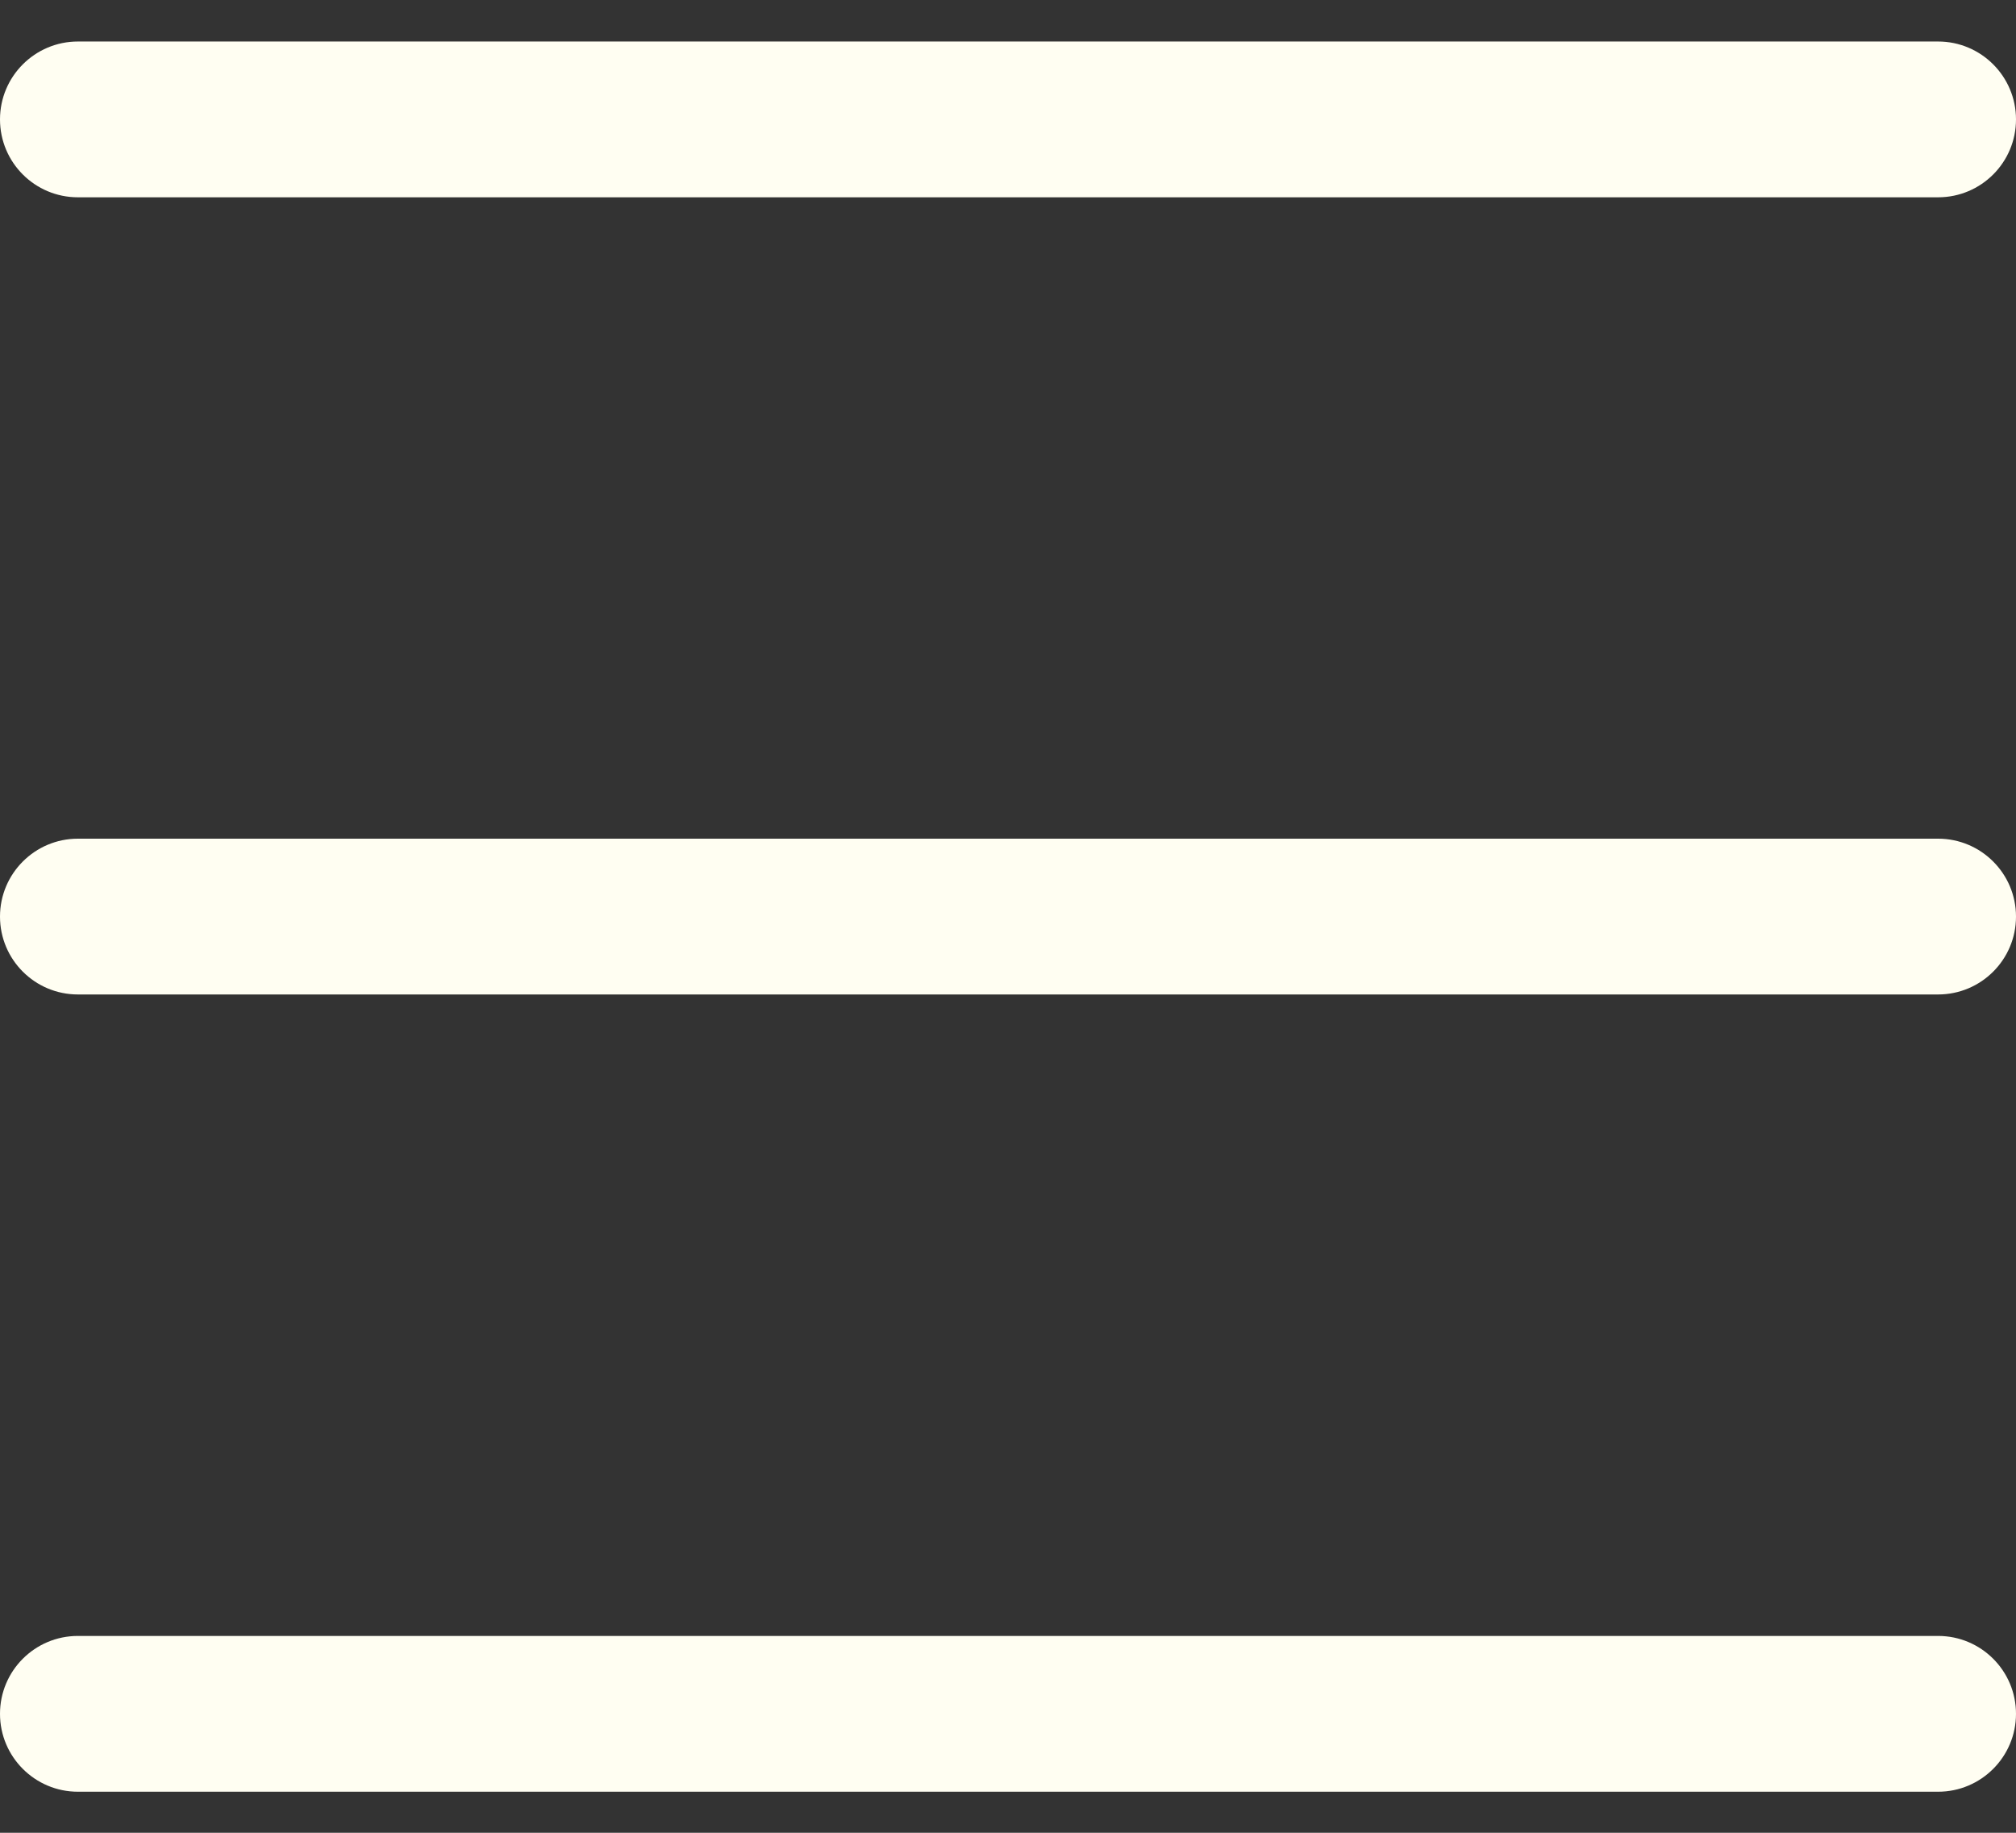 <svg width="22" height="20" viewBox="0 0 22 20" fill="none" xmlns="http://www.w3.org/2000/svg">
<rect x="0" y="0" width="22" height="20" fill="#333333" stroke="none"/>
<g clip-path="url(#clip0_147_8)">
<path d="M21.15 0.453H0.85C0.381 0.453 0 0.834 0 1.303C0 1.773 0.381 2.153 0.85 2.153H21.15C21.619 2.153 22 1.773 22 1.303C22 0.834 21.619 0.453 21.15 0.453Z" fill="#FFFEF2"/>
<path d="M21.15 9.152H0.85C0.381 9.152 0 9.533 0 10.002C0 10.472 0.381 10.852 0.85 10.852H21.15C21.619 10.852 22 10.472 22 10.002C22 9.533 21.619 9.152 21.15 9.152Z" fill="#FFFEF2"/>
<path d="M21.15 17.852H0.85C0.381 17.852 0 18.232 0 18.702C0 19.171 0.381 19.552 0.85 19.552H21.15C21.619 19.552 22 19.171 22 18.702C22 18.232 21.619 17.852 21.15 17.852Z" fill="#FFFEF2"/>
</g>
<defs>
<clipPath id="clip0_147_8">
<rect width="22" height="20" fill="white"/>
</clipPath>
</defs>
</svg>
